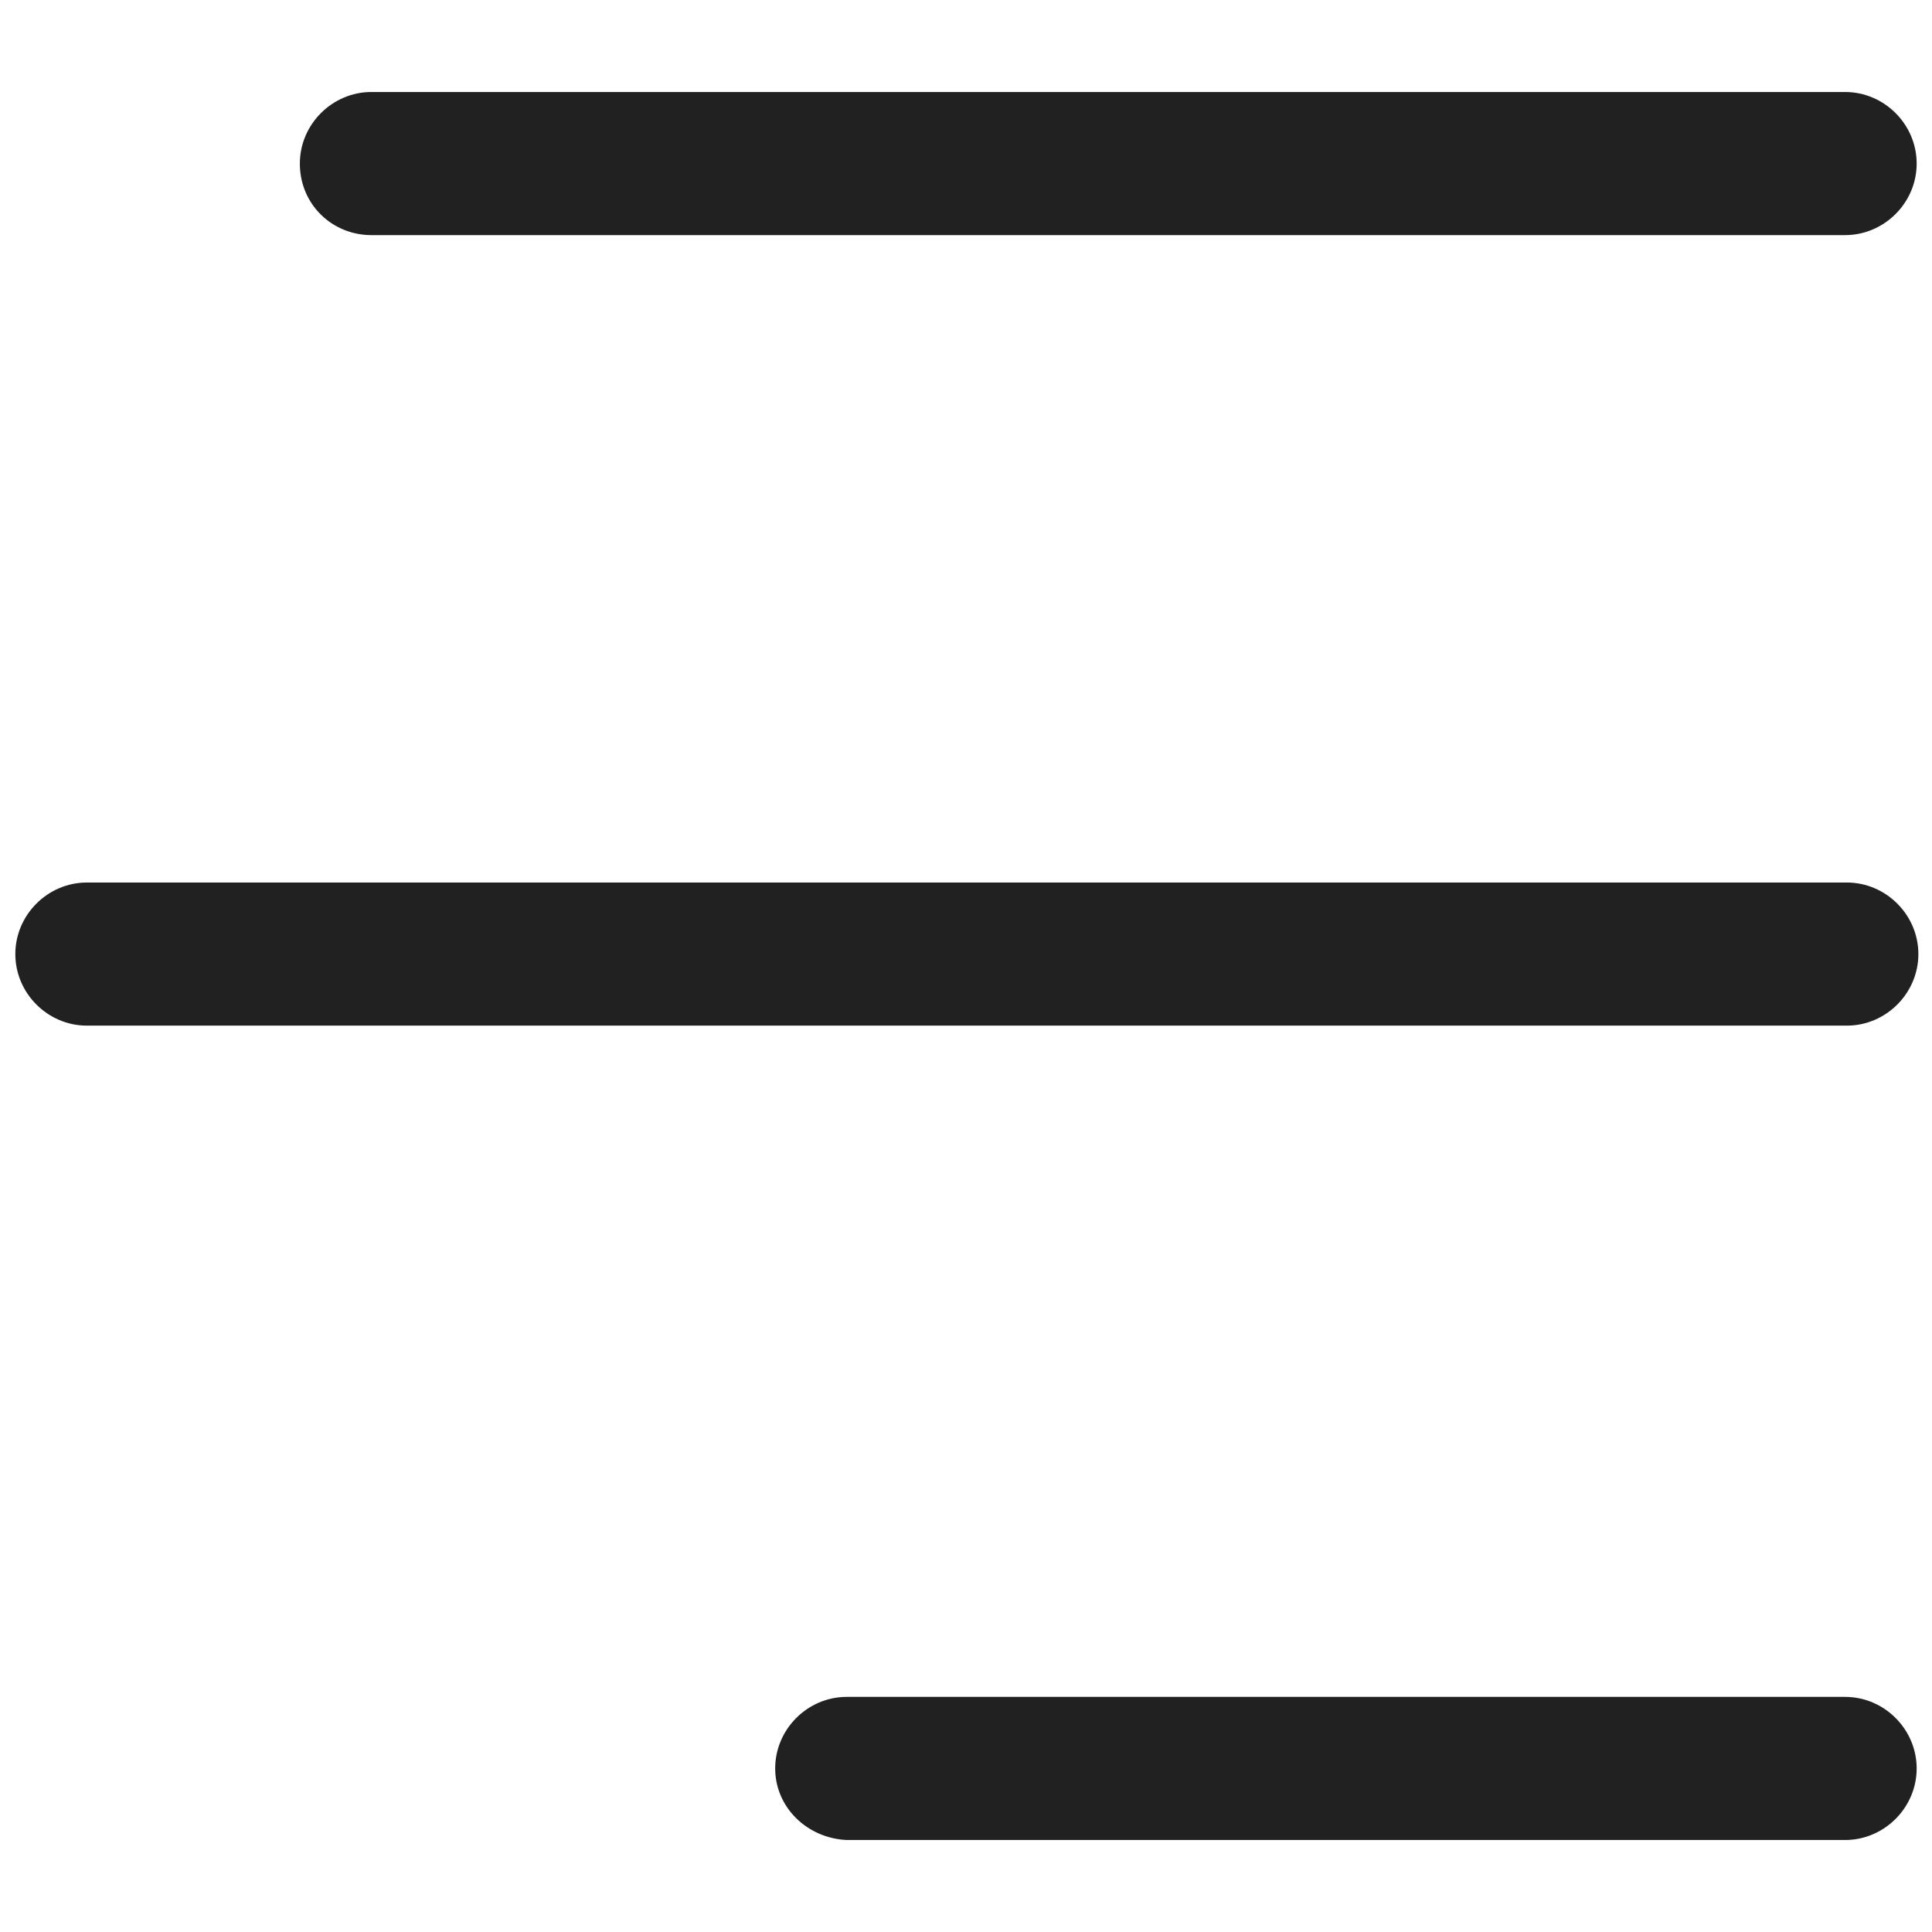 <?xml version="1.0" encoding="utf-8"?>
<!-- Generator: Adobe Illustrator 23.0.3, SVG Export Plug-In . SVG Version: 6.00 Build 0)  -->
<svg version="1.1" id="圖層_1" xmlns="http://www.w3.org/2000/svg" xmlns:xlink="http://www.w3.org/1999/xlink" x="0px" y="0px"
	 viewBox="0 0 113.4 113.4" style="enable-background:new 0 0 113.4 113.4;" xml:space="preserve">
<style type="text/css">
	.st0{fill:#212121;}
</style>
<g>
	<path class="st0" d="M17.6,9.6c0-2.3,1.9-4.2,4.2-4.2h86.5c2.3,0,4.2,1.9,4.2,4.2s-1.9,4.2-4.2,4.2H21.8
		C19.5,13.8,17.6,12,17.6,9.6z"/>
	<path class="st0" d="M45.5,103.8c0-2.3,1.9-4.2,4.2-4.2h58.6c2.3,0,4.2,1.9,4.2,4.2s-1.9,4.2-4.2,4.2H49.7
		C47.4,107.9,45.5,106.1,45.5,103.8z"/>
	<path class="st0" d="M5.1,51.8c-2.3,0-4.2,1.9-4.2,4.2c0,2.3,1.9,4.2,4.2,4.2h103.3c2.3,0,4.2-1.9,4.2-4.2c0-2.3-1.9-4.2-4.2-4.2
		H5.1z"/>
</g>
</svg>
